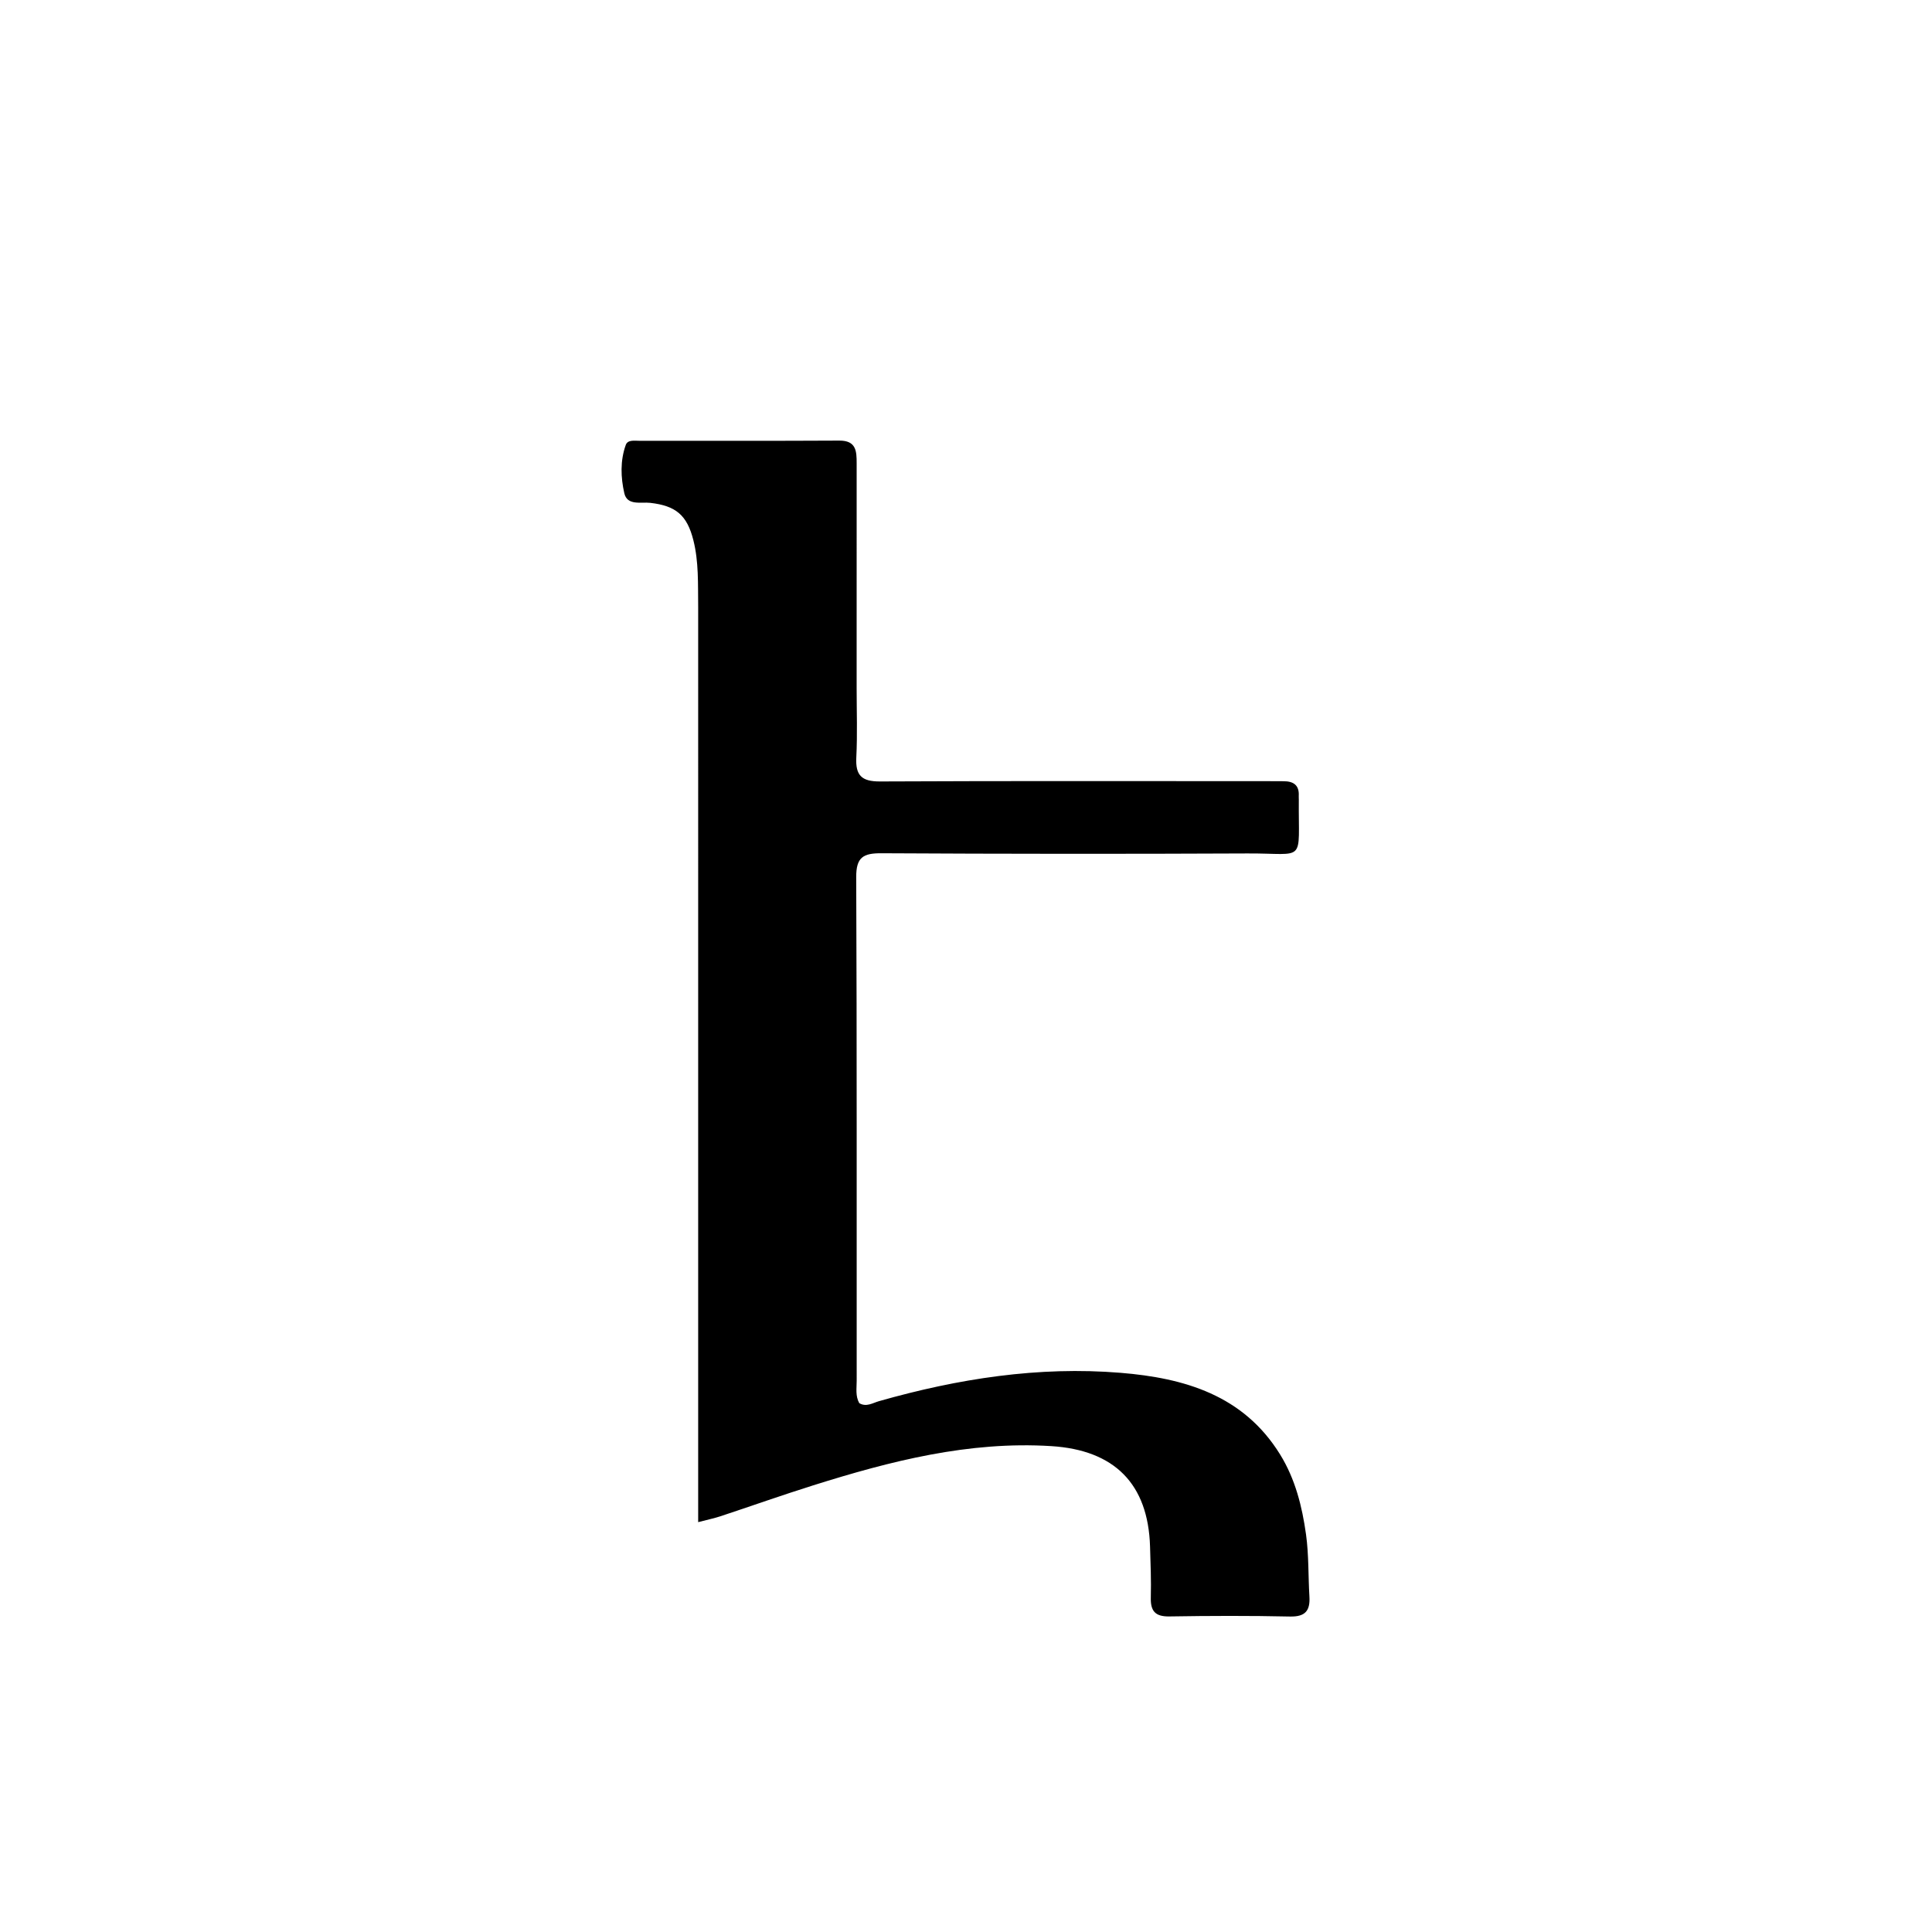 <svg version="1.1" id="Layer_1" xmlns="http://www.w3.org/2000/svg" xmlns:xlink="http://www.w3.org/1999/xlink" x="0px" y="0px"
	 width="100%" viewBox="0 0 512 512" enable-background="new 0 0 512 512" xml:space="preserve">
<path fill="#000000" opacity="1" stroke="none" 
	d="
M185.024,161.004 
	C184.948,154.69 185.195,148.86 183.743,143.134 
	C182.069,136.53 179.125,134.036 172.324,133.261 
	C169.85,132.979 166.216,134.068 165.449,130.705 
	C164.499,126.544 164.337,122.09 165.831,117.92 
	C166.344,116.488 168.127,116.817 169.423,116.816 
	C187.089,116.796 204.755,116.863 222.421,116.764 
	C226.906,116.739 227.024,119.548 227.022,122.752 
	C227.01,142.584 227.019,162.417 227.018,182.249 
	C227.018,188.416 227.24,194.594 226.93,200.745 
	C226.69,205.496 228.351,207.116 233.192,207.094 
	C267.523,206.932 301.855,207.012 336.187,207.017 
	C337.521,207.017 338.854,207.034 340.187,207.034 
	C342.767,207.032 344.338,208.065 344.183,210.895 
	C344.165,211.227 344.203,211.561 344.2,211.895 
	C344.05,229.013 346.324,226.101 330.602,226.172 
	C298.27,226.318 265.938,226.299 233.607,226.122 
	C228.793,226.095 226.882,227.139 226.905,232.444 
	C227.1,276.941 227.003,321.439 227.03,365.937 
	C227.031,367.893 226.653,369.94 227.713,371.846 
	C229.58,372.968 231.291,371.792 232.933,371.325 
	C253.885,365.365 275.206,362.026 296.982,363.811 
	C313.845,365.193 329.516,369.705 339.243,385.454 
	C343.271,391.975 345.08,399.243 346.111,406.657 
	C346.864,412.072 346.678,417.614 347.009,423.094 
	C347.234,426.819 345.946,428.485 341.88,428.397 
	C331.218,428.167 320.547,428.199 309.884,428.373 
	C306.112,428.434 304.881,426.925 304.977,423.348 
	C305.098,418.857 304.908,414.356 304.774,409.861 
	C304.275,393.221 295.327,384.282 278.598,383.237 
	C256.745,381.871 236.028,387.179 215.498,393.636 
	C207.252,396.23 199.099,399.12 190.892,401.836 
	C189.363,402.342 187.774,402.666 185.023,403.384 
	C185.023,322.277 185.023,241.89 185.024,161.004 
z"/>
</svg>